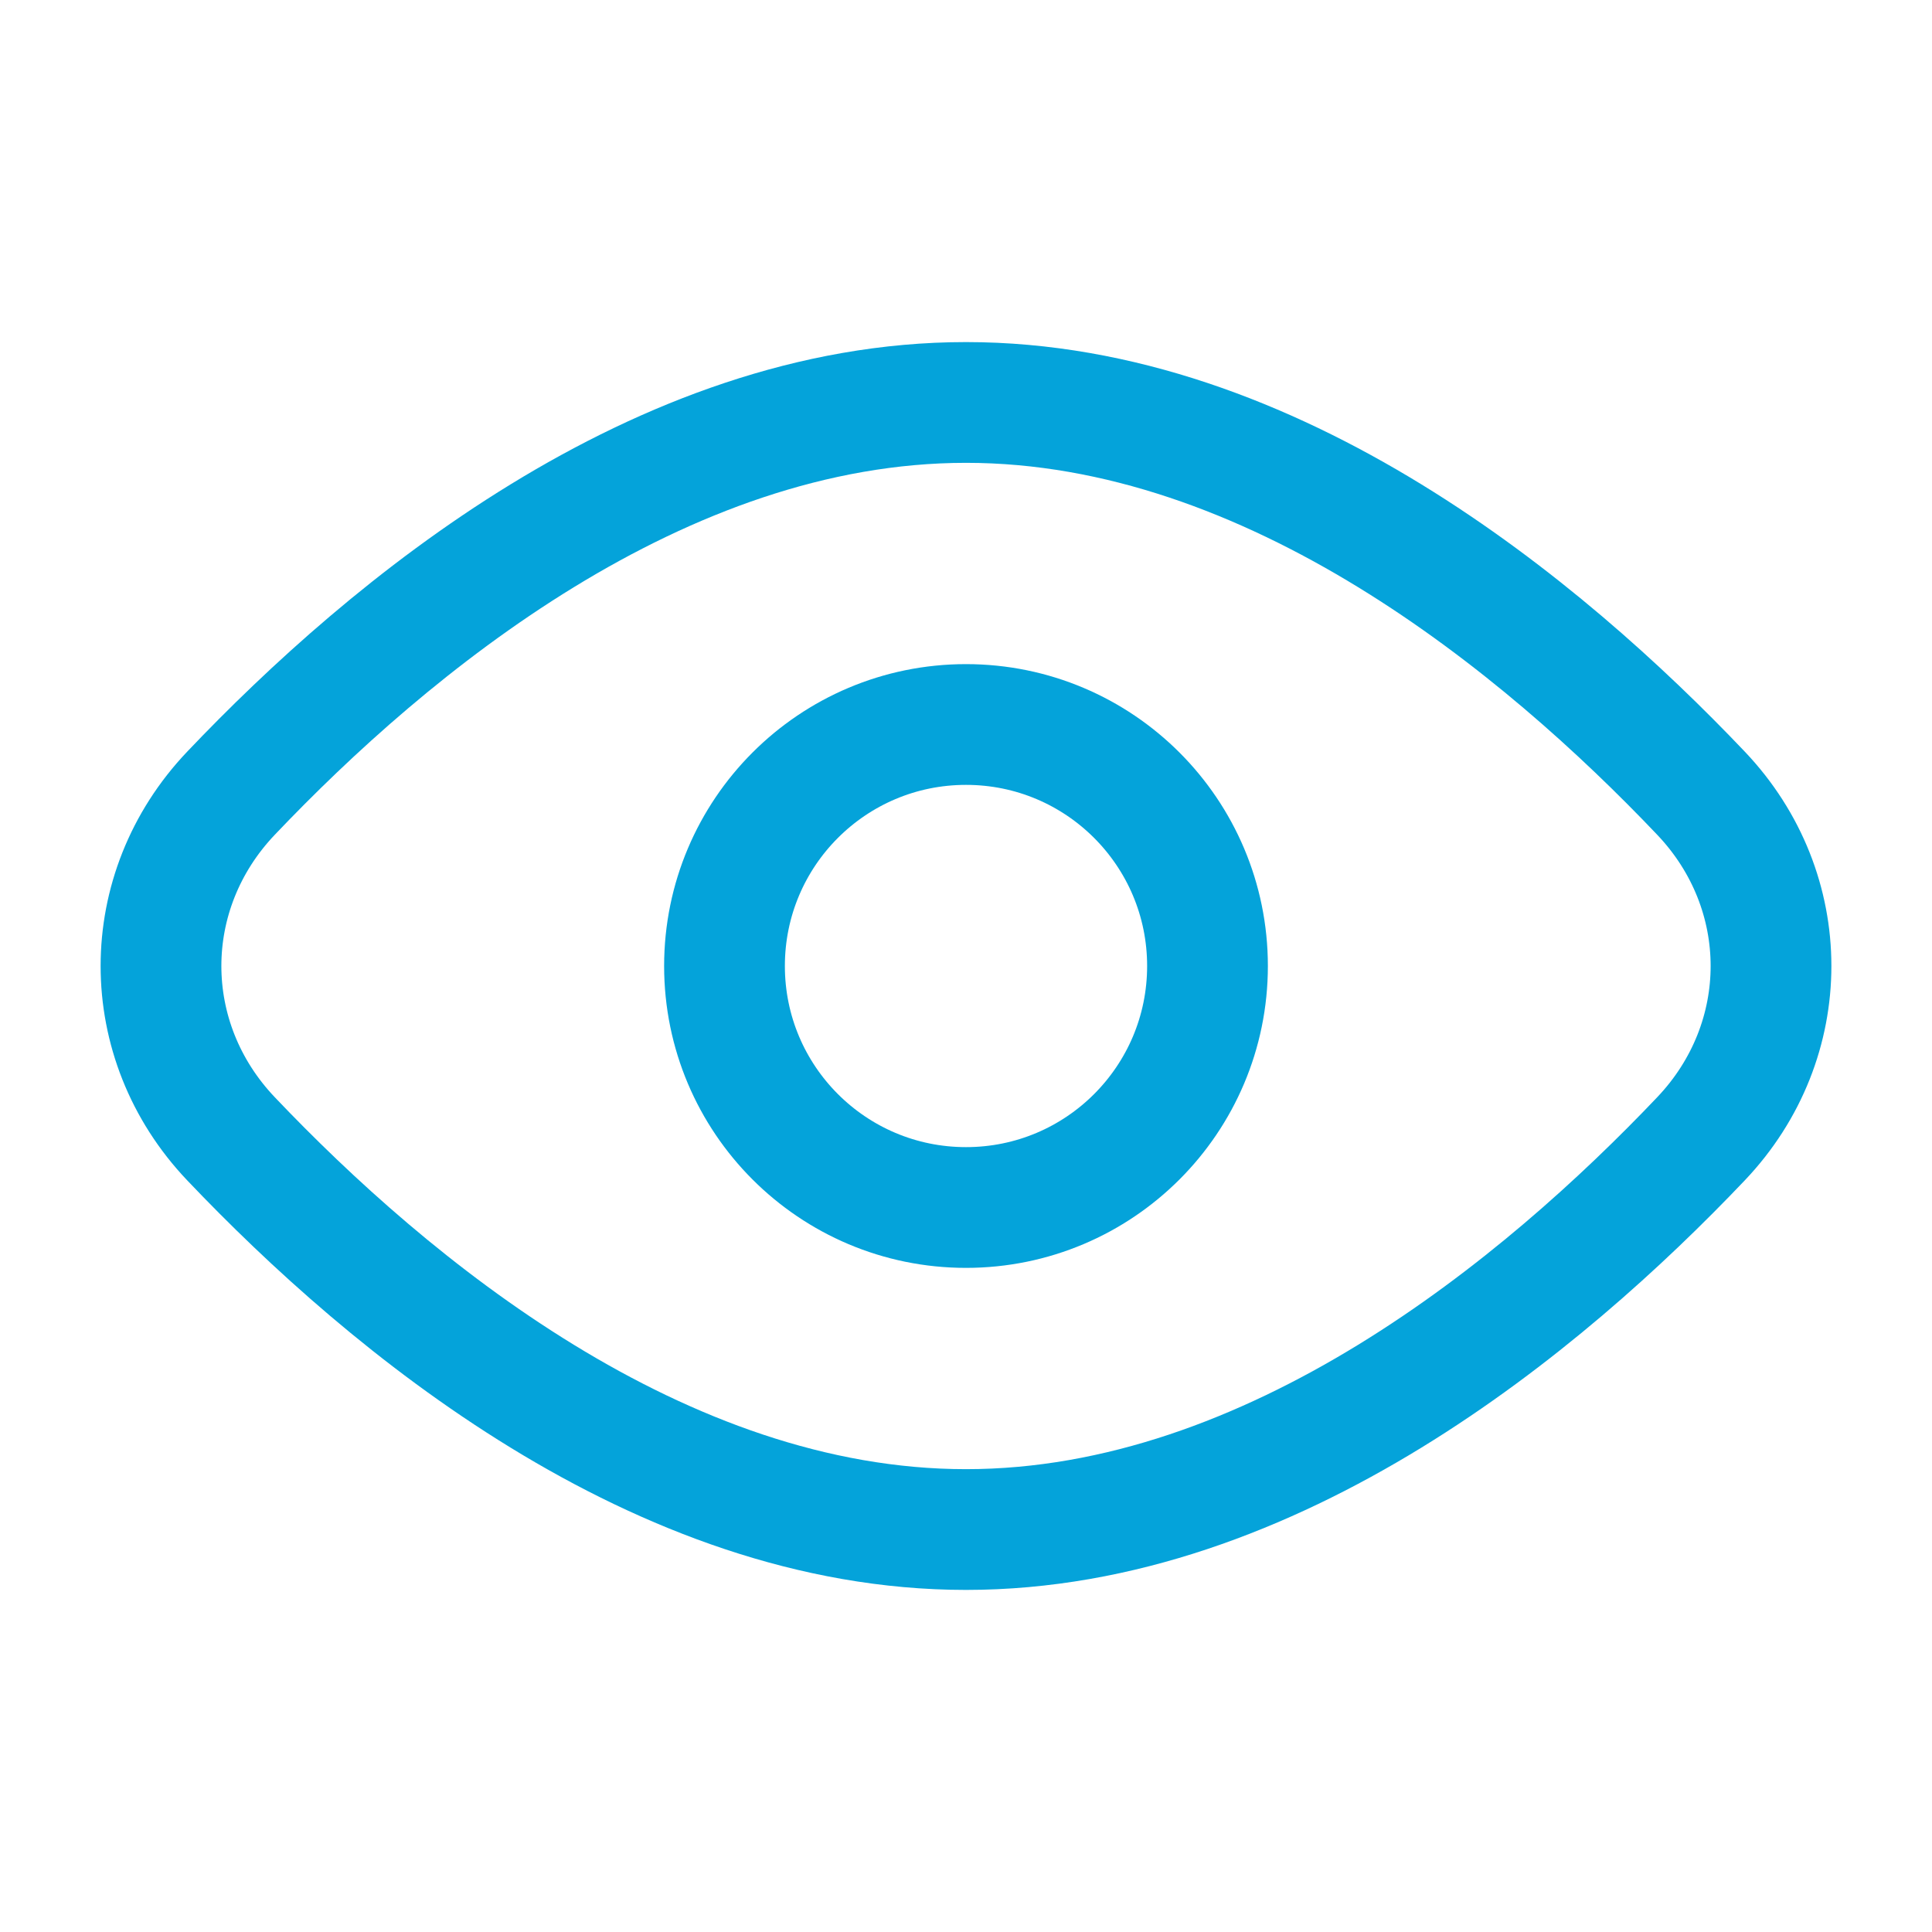 <svg width="16" height="16" viewBox="0 0 16 16" fill="none" xmlns="http://www.w3.org/2000/svg">
<path d="M14.087 6.569C14.86 7.382 14.86 8.618 14.087 9.431C12.783 10.803 10.544 12.667 8 12.667C5.456 12.667 3.217 10.803 1.913 9.431C1.14 8.618 1.14 7.382 1.913 6.569C3.217 5.197 5.456 3.333 8 3.333C10.544 3.333 12.783 5.197 14.087 6.569Z" stroke="#04A3DA"/>
<path d="M10 8C10 9.105 9.105 10 8 10C6.895 10 6 9.105 6 8C6 6.895 6.895 6 8 6C9.105 6 10 6.895 10 8Z" stroke="#04A3DA"/>
</svg>
